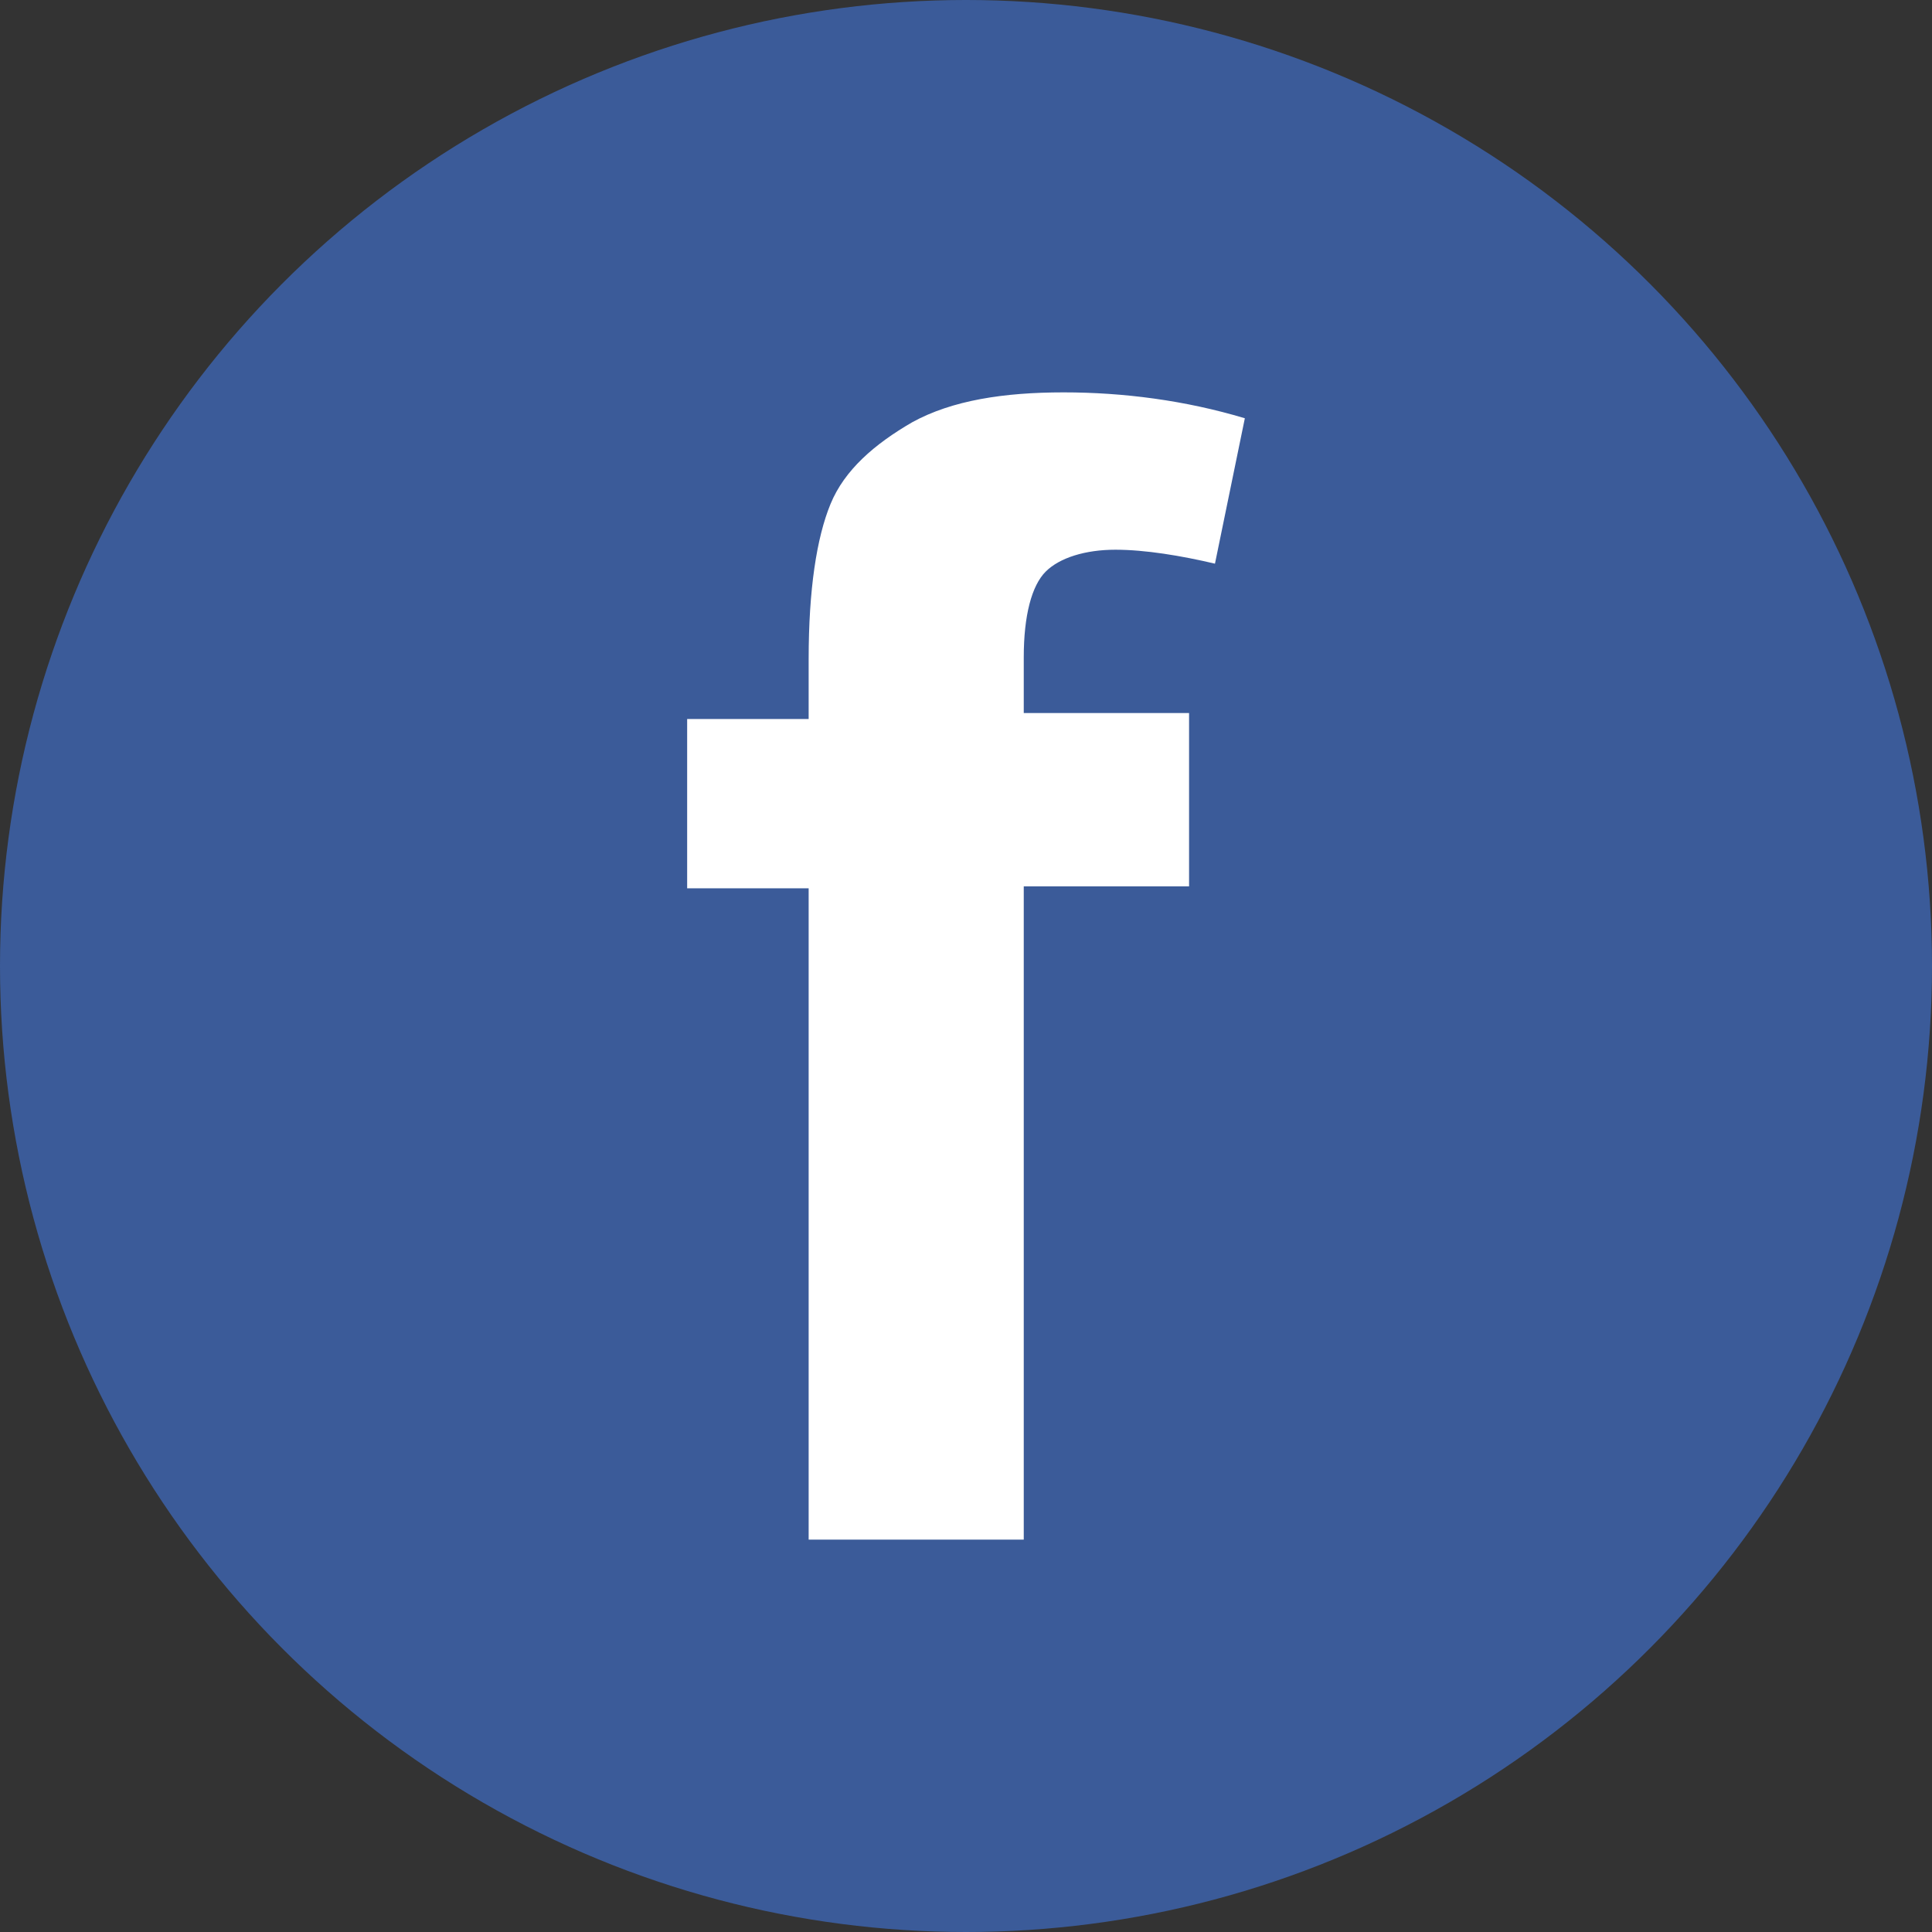 <?xml version="1.0" encoding="utf-8"?>
<!-- Generator: Adobe Illustrator 19.0.1, SVG Export Plug-In . SVG Version: 6.00 Build 0)  -->
<svg version="1.1" id="Layer_1" xmlns="http://www.w3.org/2000/svg" xmlns:xlink="http://www.w3.org/1999/xlink" x="0px" y="0px"
	 viewBox="0 0 97 97" style="enable-background:new 0 0 97 97;" xml:space="preserve">
<rect x="0" y="0" width="97" height="97" fill="#333333" stroke="none"/>
<style type="text/css">
	.st0{fill:#3B5B99;}
	.st1{fill:#FFFFFF;}
</style>
<circle class="st0" cx="48.5" cy="48.5" r="48.5"/>
<g>
	<path class="st1" d="M34.5,36.1h6.1v-3c0-3.5,0.4-6.1,1.1-7.8c0.7-1.7,2.2-3,4.1-4.1c2-1.1,4.6-1.5,7.6-1.5c3,0,6.1,0.4,9.1,1.3
		L61,28.3c-1.7-0.4-3.5-0.7-5-0.7c-1.5,0-2.8,0.4-3.5,1.1c-0.7,0.7-1.1,2.2-1.1,4.3v2.8h8.3v8.7h-8.3v32.8H40.6V44.6h-6.1
		C34.5,44.6,34.5,36.1,34.5,36.1z"/>
</g>
</svg>
